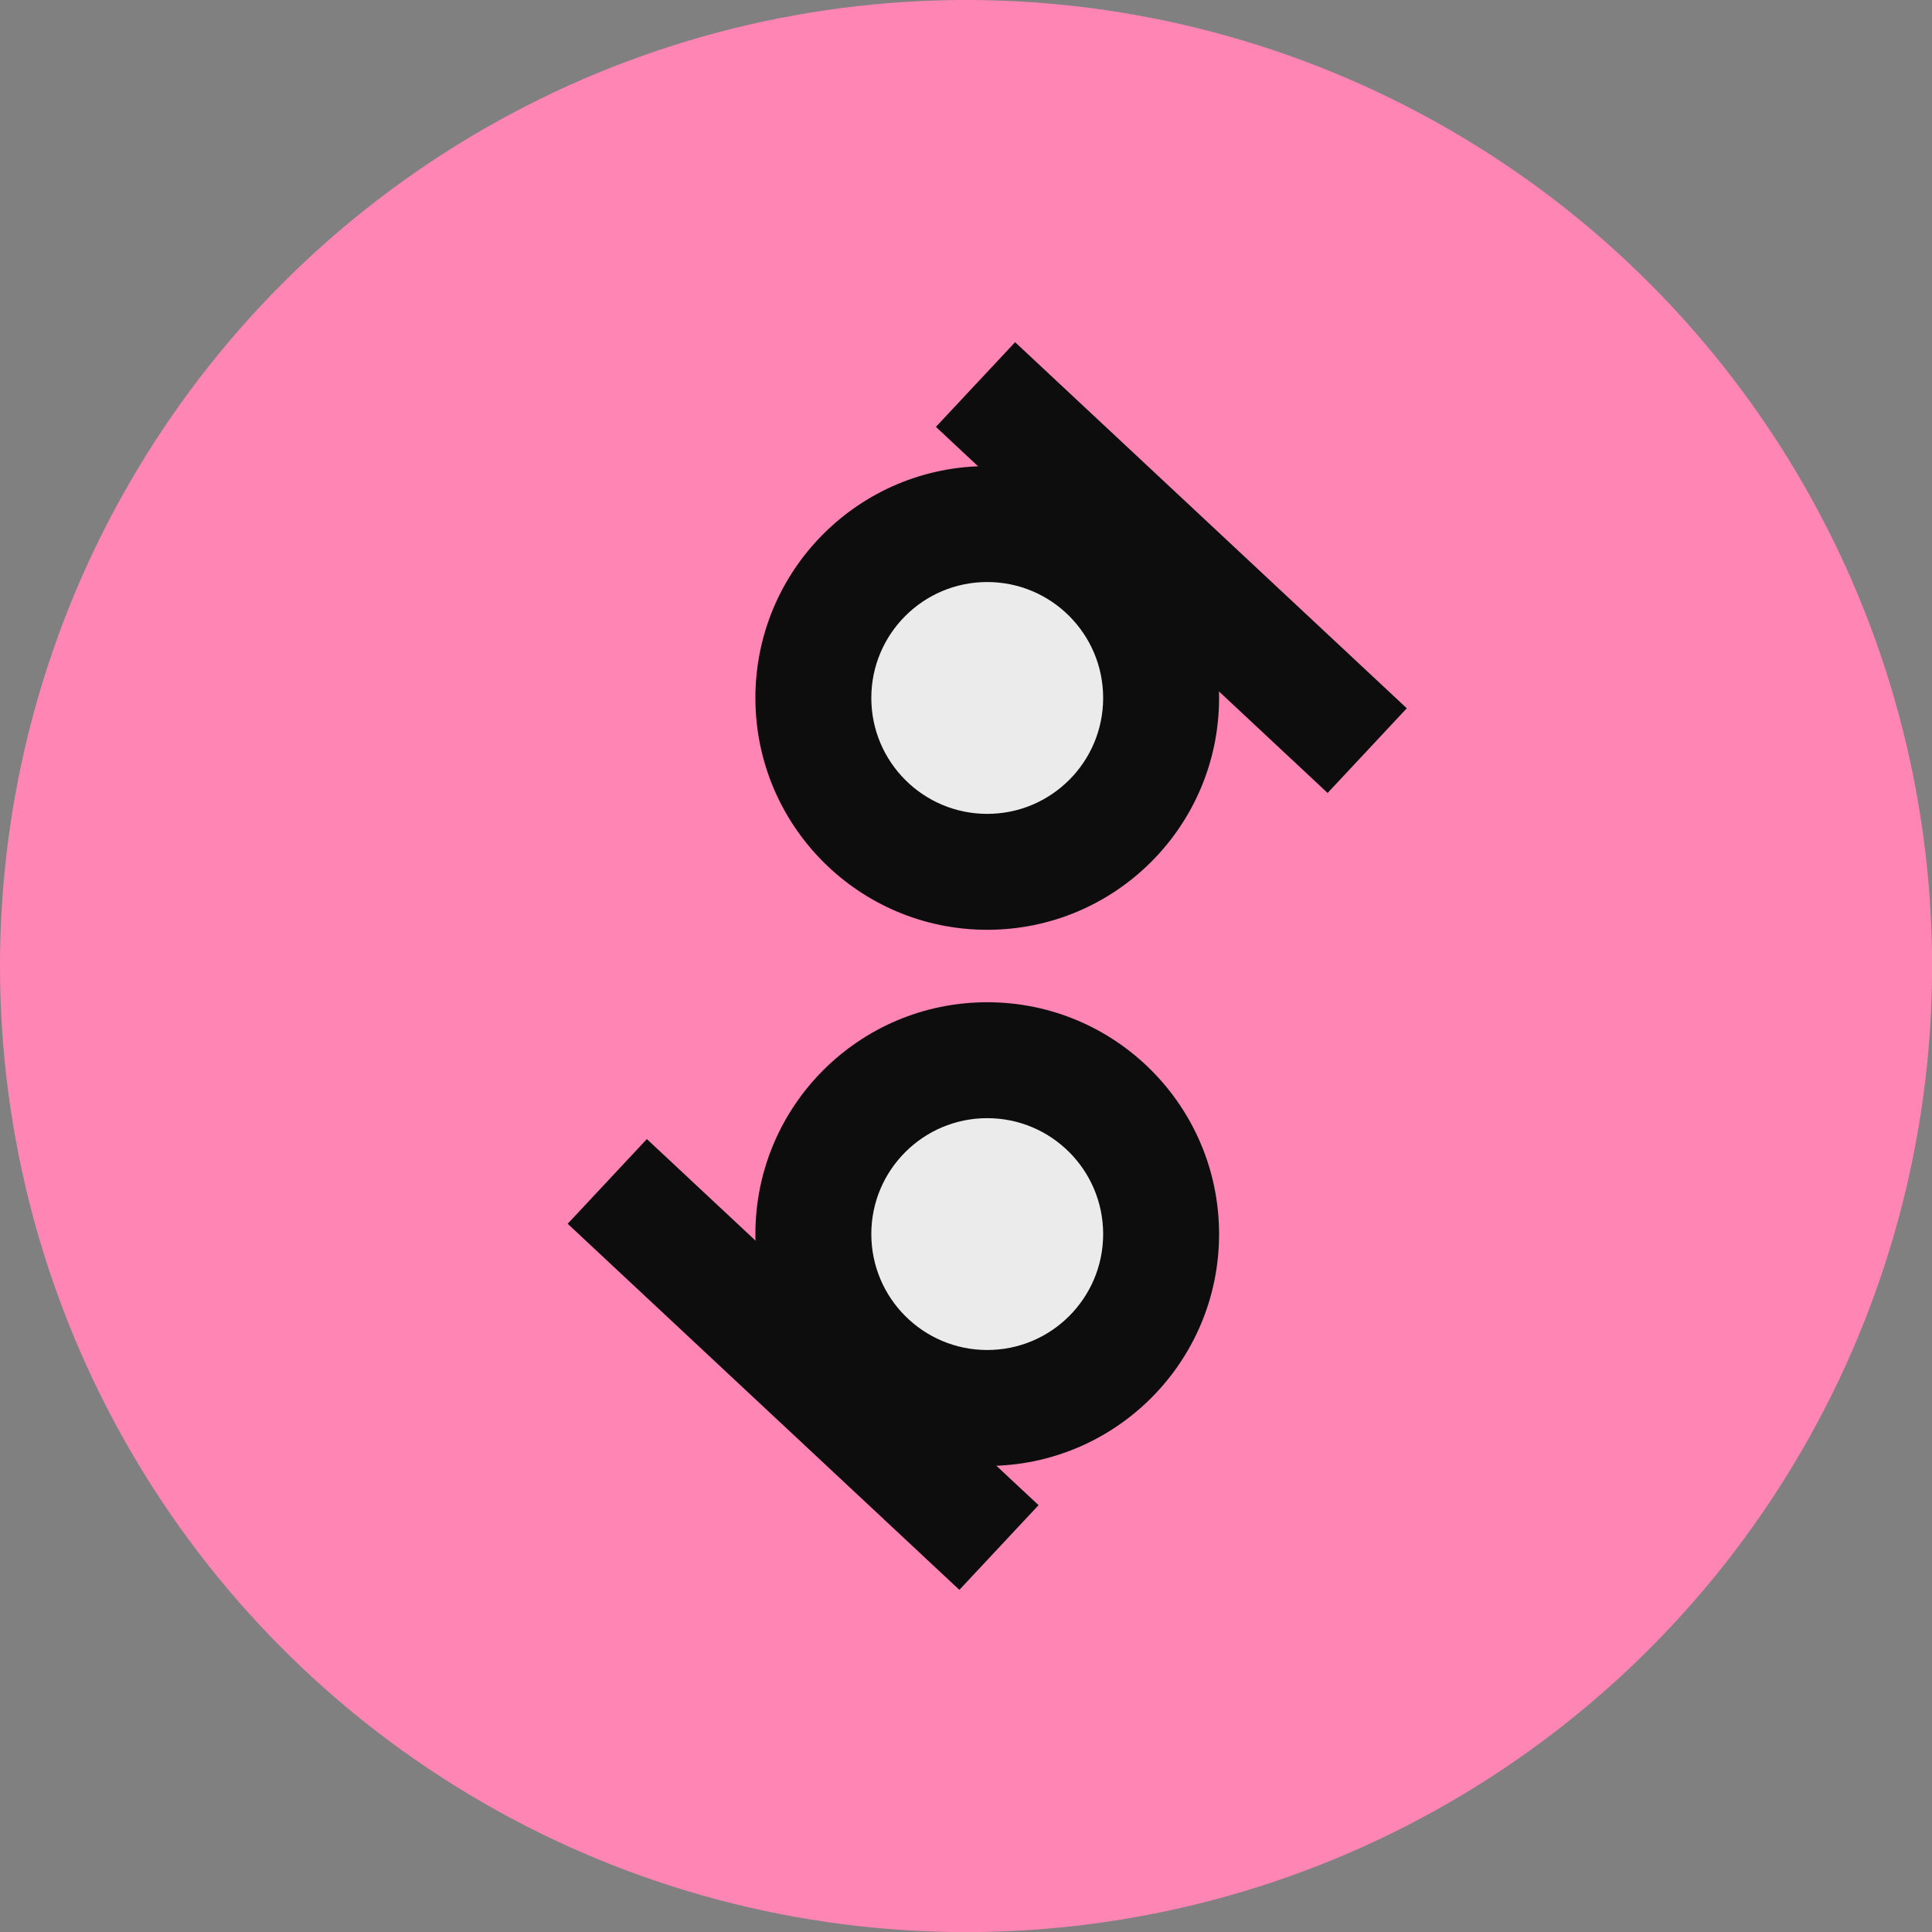 <?xml version="1.0" encoding="UTF-8" standalone="no"?>
<!DOCTYPE svg PUBLIC "-//W3C//DTD SVG 1.1//EN" "http://www.w3.org/Graphics/SVG/1.1/DTD/svg11.dtd">
<svg width="100%" height="100%" viewBox="0 0 800 800" version="1.1" xmlns="http://www.w3.org/2000/svg" xmlns:xlink="http://www.w3.org/1999/xlink" xml:space="preserve" style="fill-rule:evenodd;clip-rule:evenodd;stroke-linejoin:round;stroke-miterlimit:1.414;">
    <rect x="0" y="0" width="800" height="800" fill="#808080" stroke="none"/>
    <g>
        <g transform="matrix(1.187,0,0,1.187,0,0)">
            <circle cx="337" cy="337" r="337" style="fill:rgb(255,133,180);"/>
        </g>
        <g transform="matrix(1.2,0,0,1.2,-71.208,-94.992)">
            <g transform="matrix(1,0,0,1,54,25)">
                <g>
                    <circle cx="346" cy="480" r="80" style="fill:rgb(13,13,13);"/>
                    <g transform="matrix(0.719,-0.769,0.872,0.815,-398.752,235.58)">
                        <rect x="222" y="505" width="38" height="155" style="fill:rgb(13,13,13);"/>
                    </g>
                </g>
                <g transform="matrix(1,0,0,1,-40,-40)">
                    <circle cx="386" cy="520" r="40" style="fill:rgb(235,235,235);"/>
                </g>
            </g>
            <g transform="matrix(-1,0,0,-1,746,800)">
                <g>
                    <circle cx="346" cy="480" r="80" style="fill:rgb(13,13,13);"/>
                    <g transform="matrix(0.719,-0.769,0.872,0.815,-398.752,235.58)">
                        <rect x="222" y="505" width="38" height="155" style="fill:rgb(13,13,13);"/>
                    </g>
                </g>
                <g transform="matrix(1,0,0,1,-40,-40)">
                    <circle cx="386" cy="520" r="40" style="fill:rgb(235,235,235);"/>
                </g>
            </g>
        </g>
    </g>
</svg>
